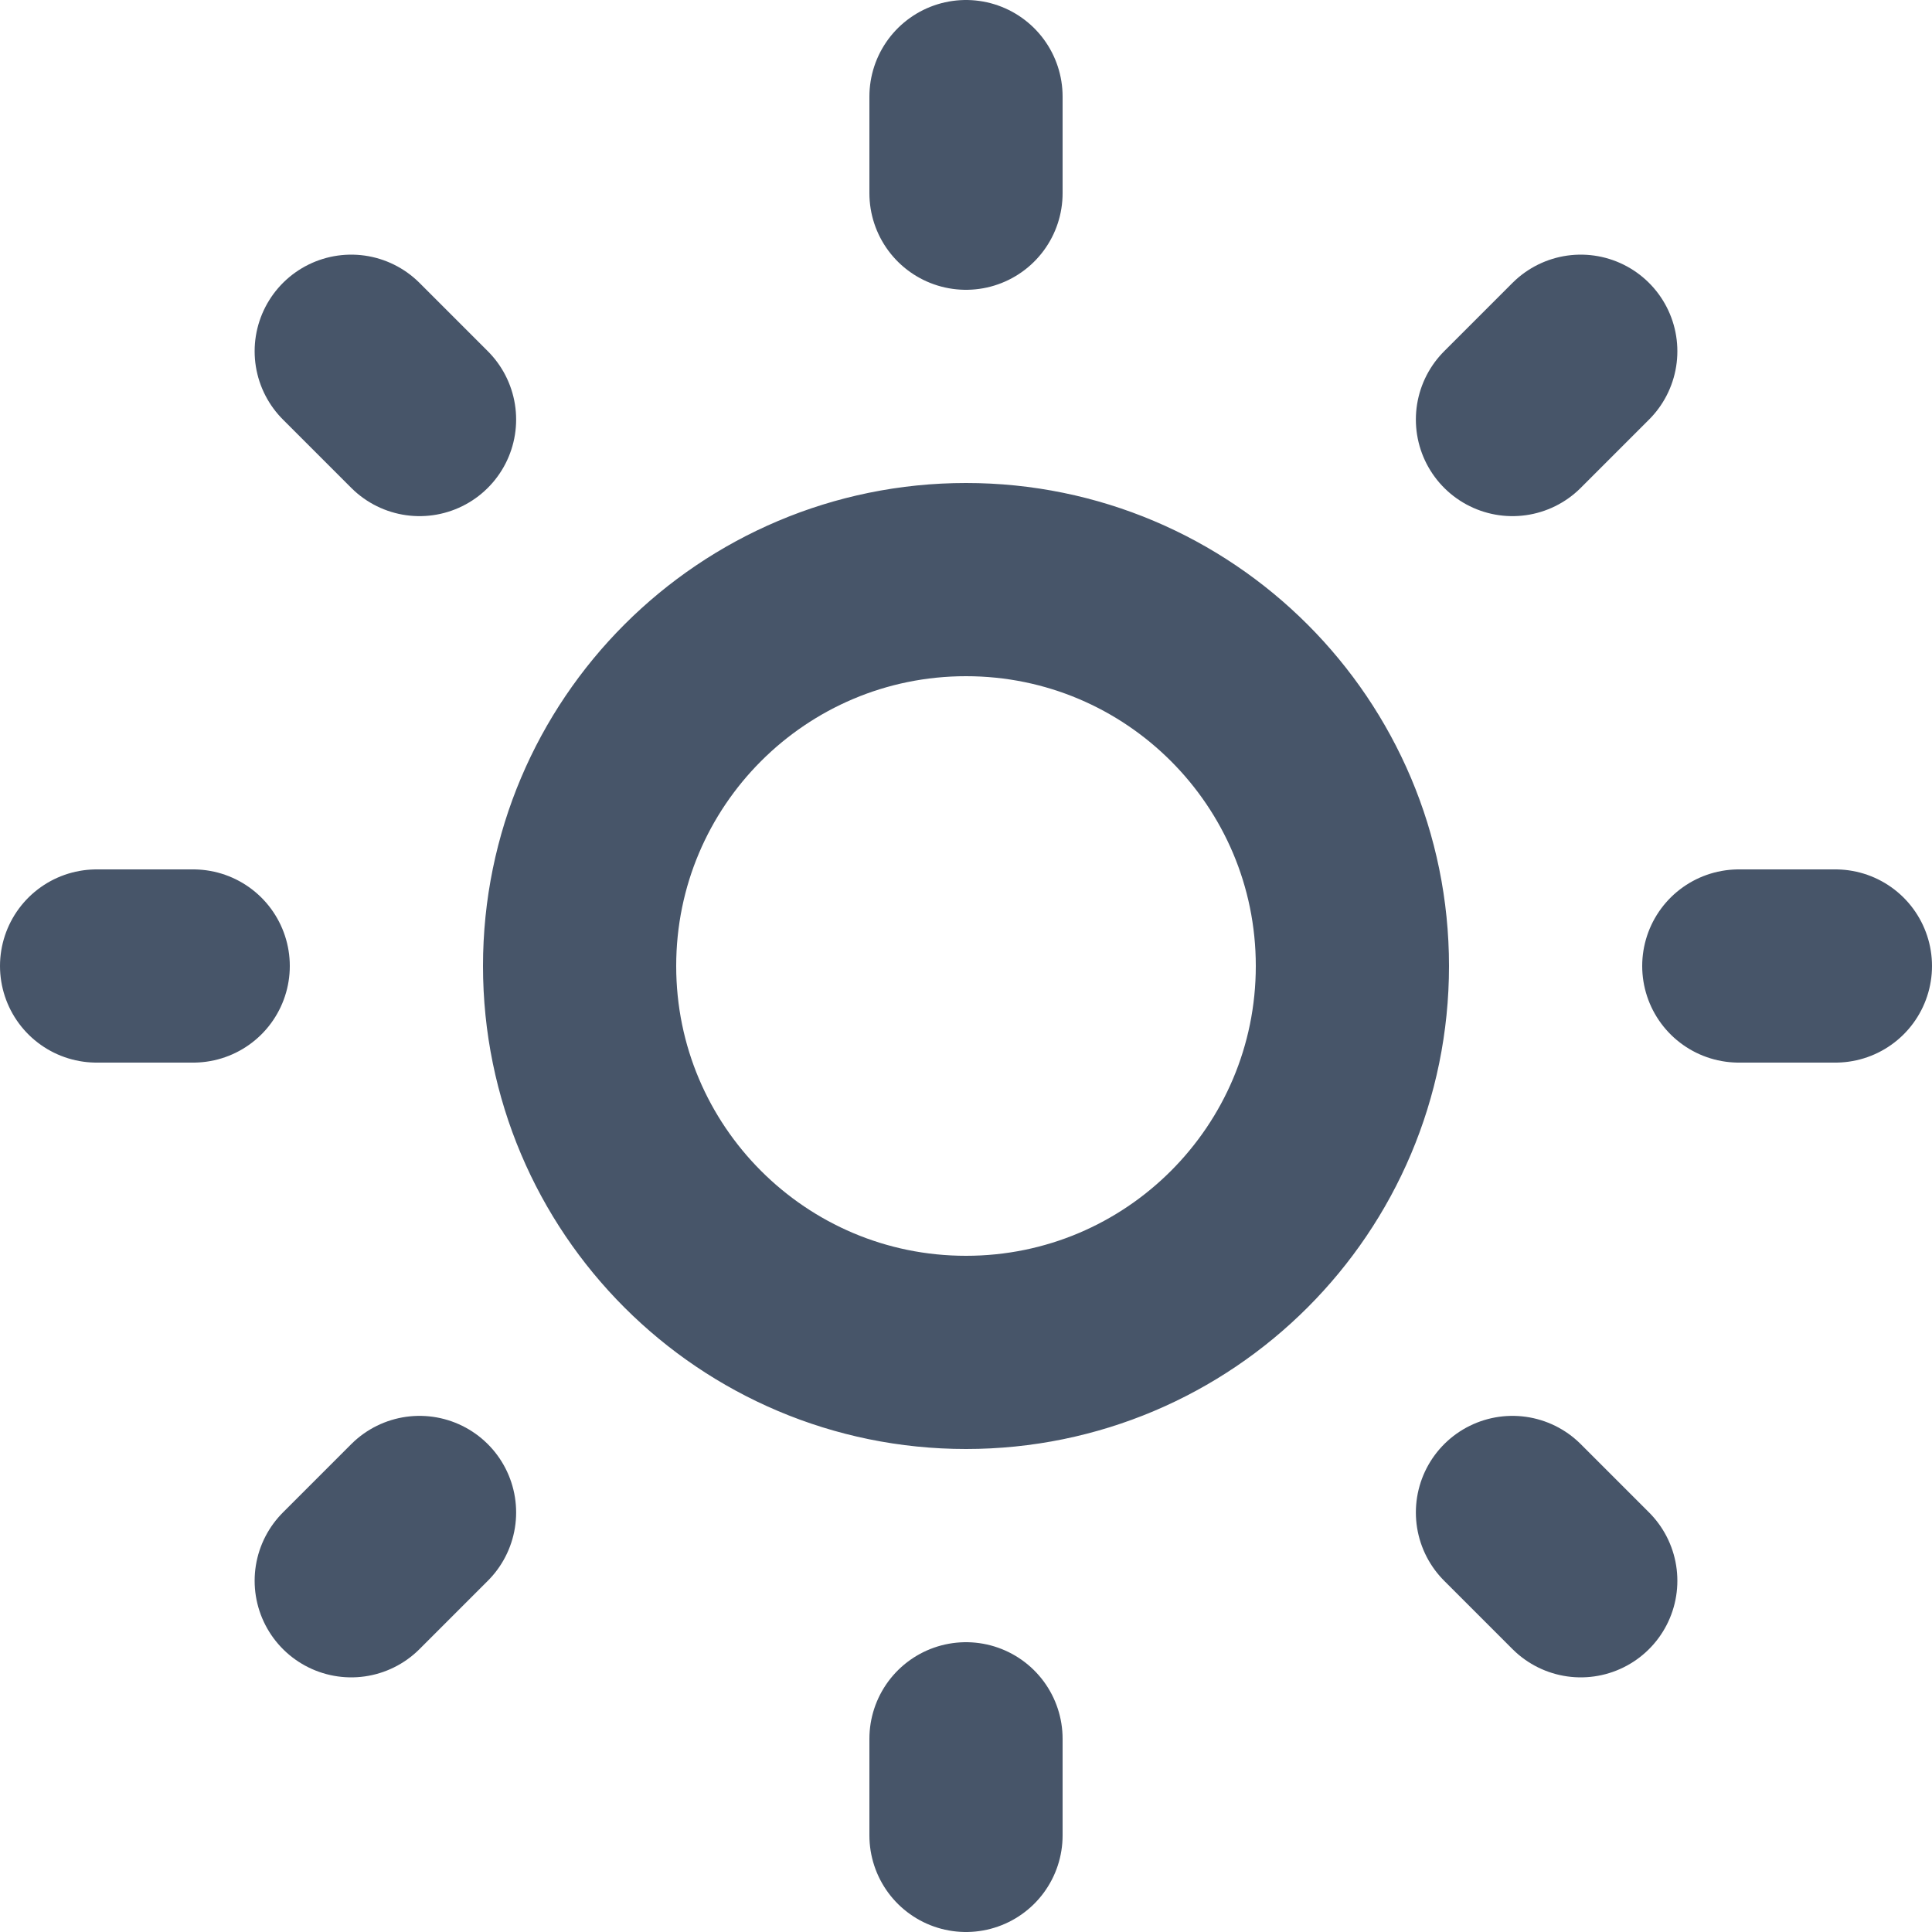 <svg width="20" height="20" viewBox="0 0 20 20" fill="none" xmlns="http://www.w3.org/2000/svg">
<path d="M10 1V2V1ZM10 18V19V18ZM19 10H18H19ZM2 10H1H2ZM16.364 16.364L15.657 15.657L16.364 16.364ZM4.343 4.343L3.636 3.636L4.343 4.343ZM16.364 3.636L15.657 4.343L16.364 3.636ZM4.343 15.657L3.636 16.364L4.343 15.657ZM14 10C14 12.209 12.209 14 10 14C7.791 14 6 12.209 6 10C6 7.791 7.791 6 10 6C12.209 6 14 7.791 14 10Z" stroke="#475569" stroke-width="2" stroke-linecap="round" stroke-linejoin="round"/>
</svg>
